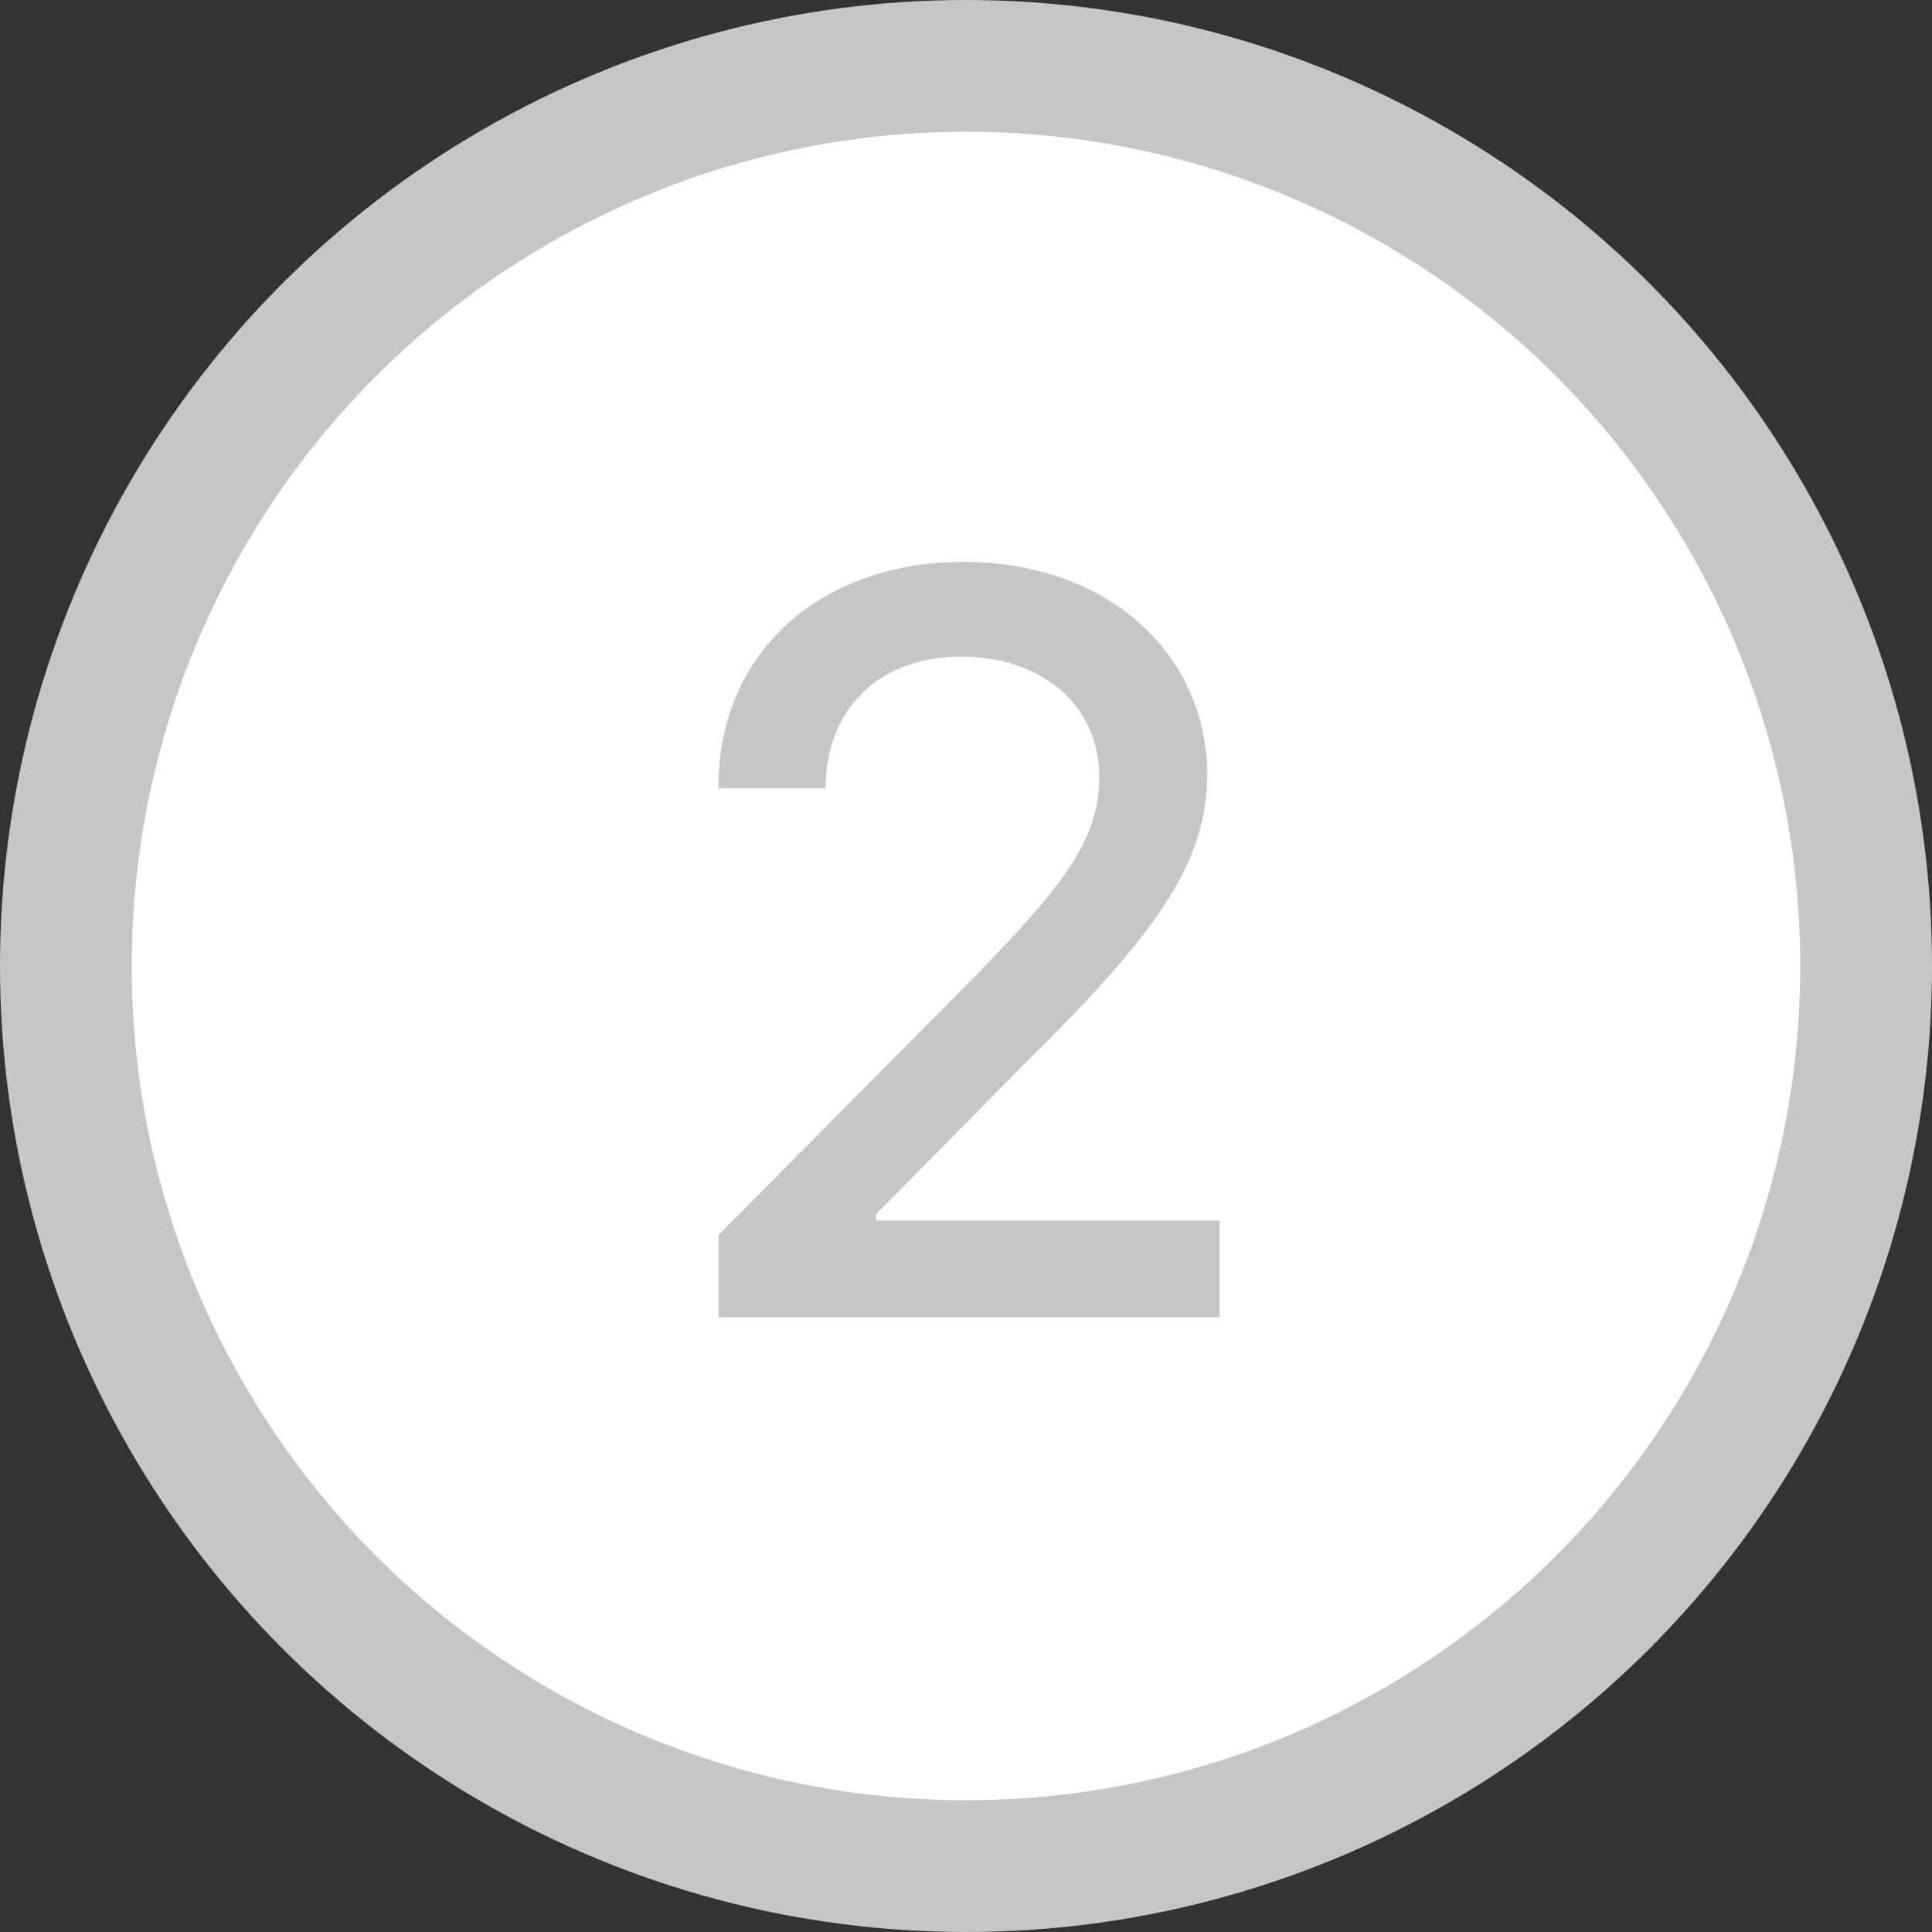 <svg width="22" height="22" viewBox="0 0 22 22" fill="none" xmlns="http://www.w3.org/2000/svg">
<rect x="0" y="0" width="22" height="22" fill="#333333" stroke="none"/>
<circle cx="11" cy="11" r="10.25" fill="white" stroke="#C6C6C6" stroke-width="1.5"/>
<path d="M8.182 15V14.062L11.123 11.098C12.055 10.131 12.518 9.592 12.518 8.848C12.518 8.01 11.838 7.477 10.947 7.477C10.004 7.477 9.406 8.074 9.4 8.977H8.182C8.17 7.424 9.354 6.398 10.971 6.398C12.605 6.398 13.736 7.436 13.748 8.812C13.736 9.762 13.291 10.518 11.697 12.082L9.975 13.828V13.898H13.889V15H8.182Z" fill="#C6C6C6"/>
</svg>
